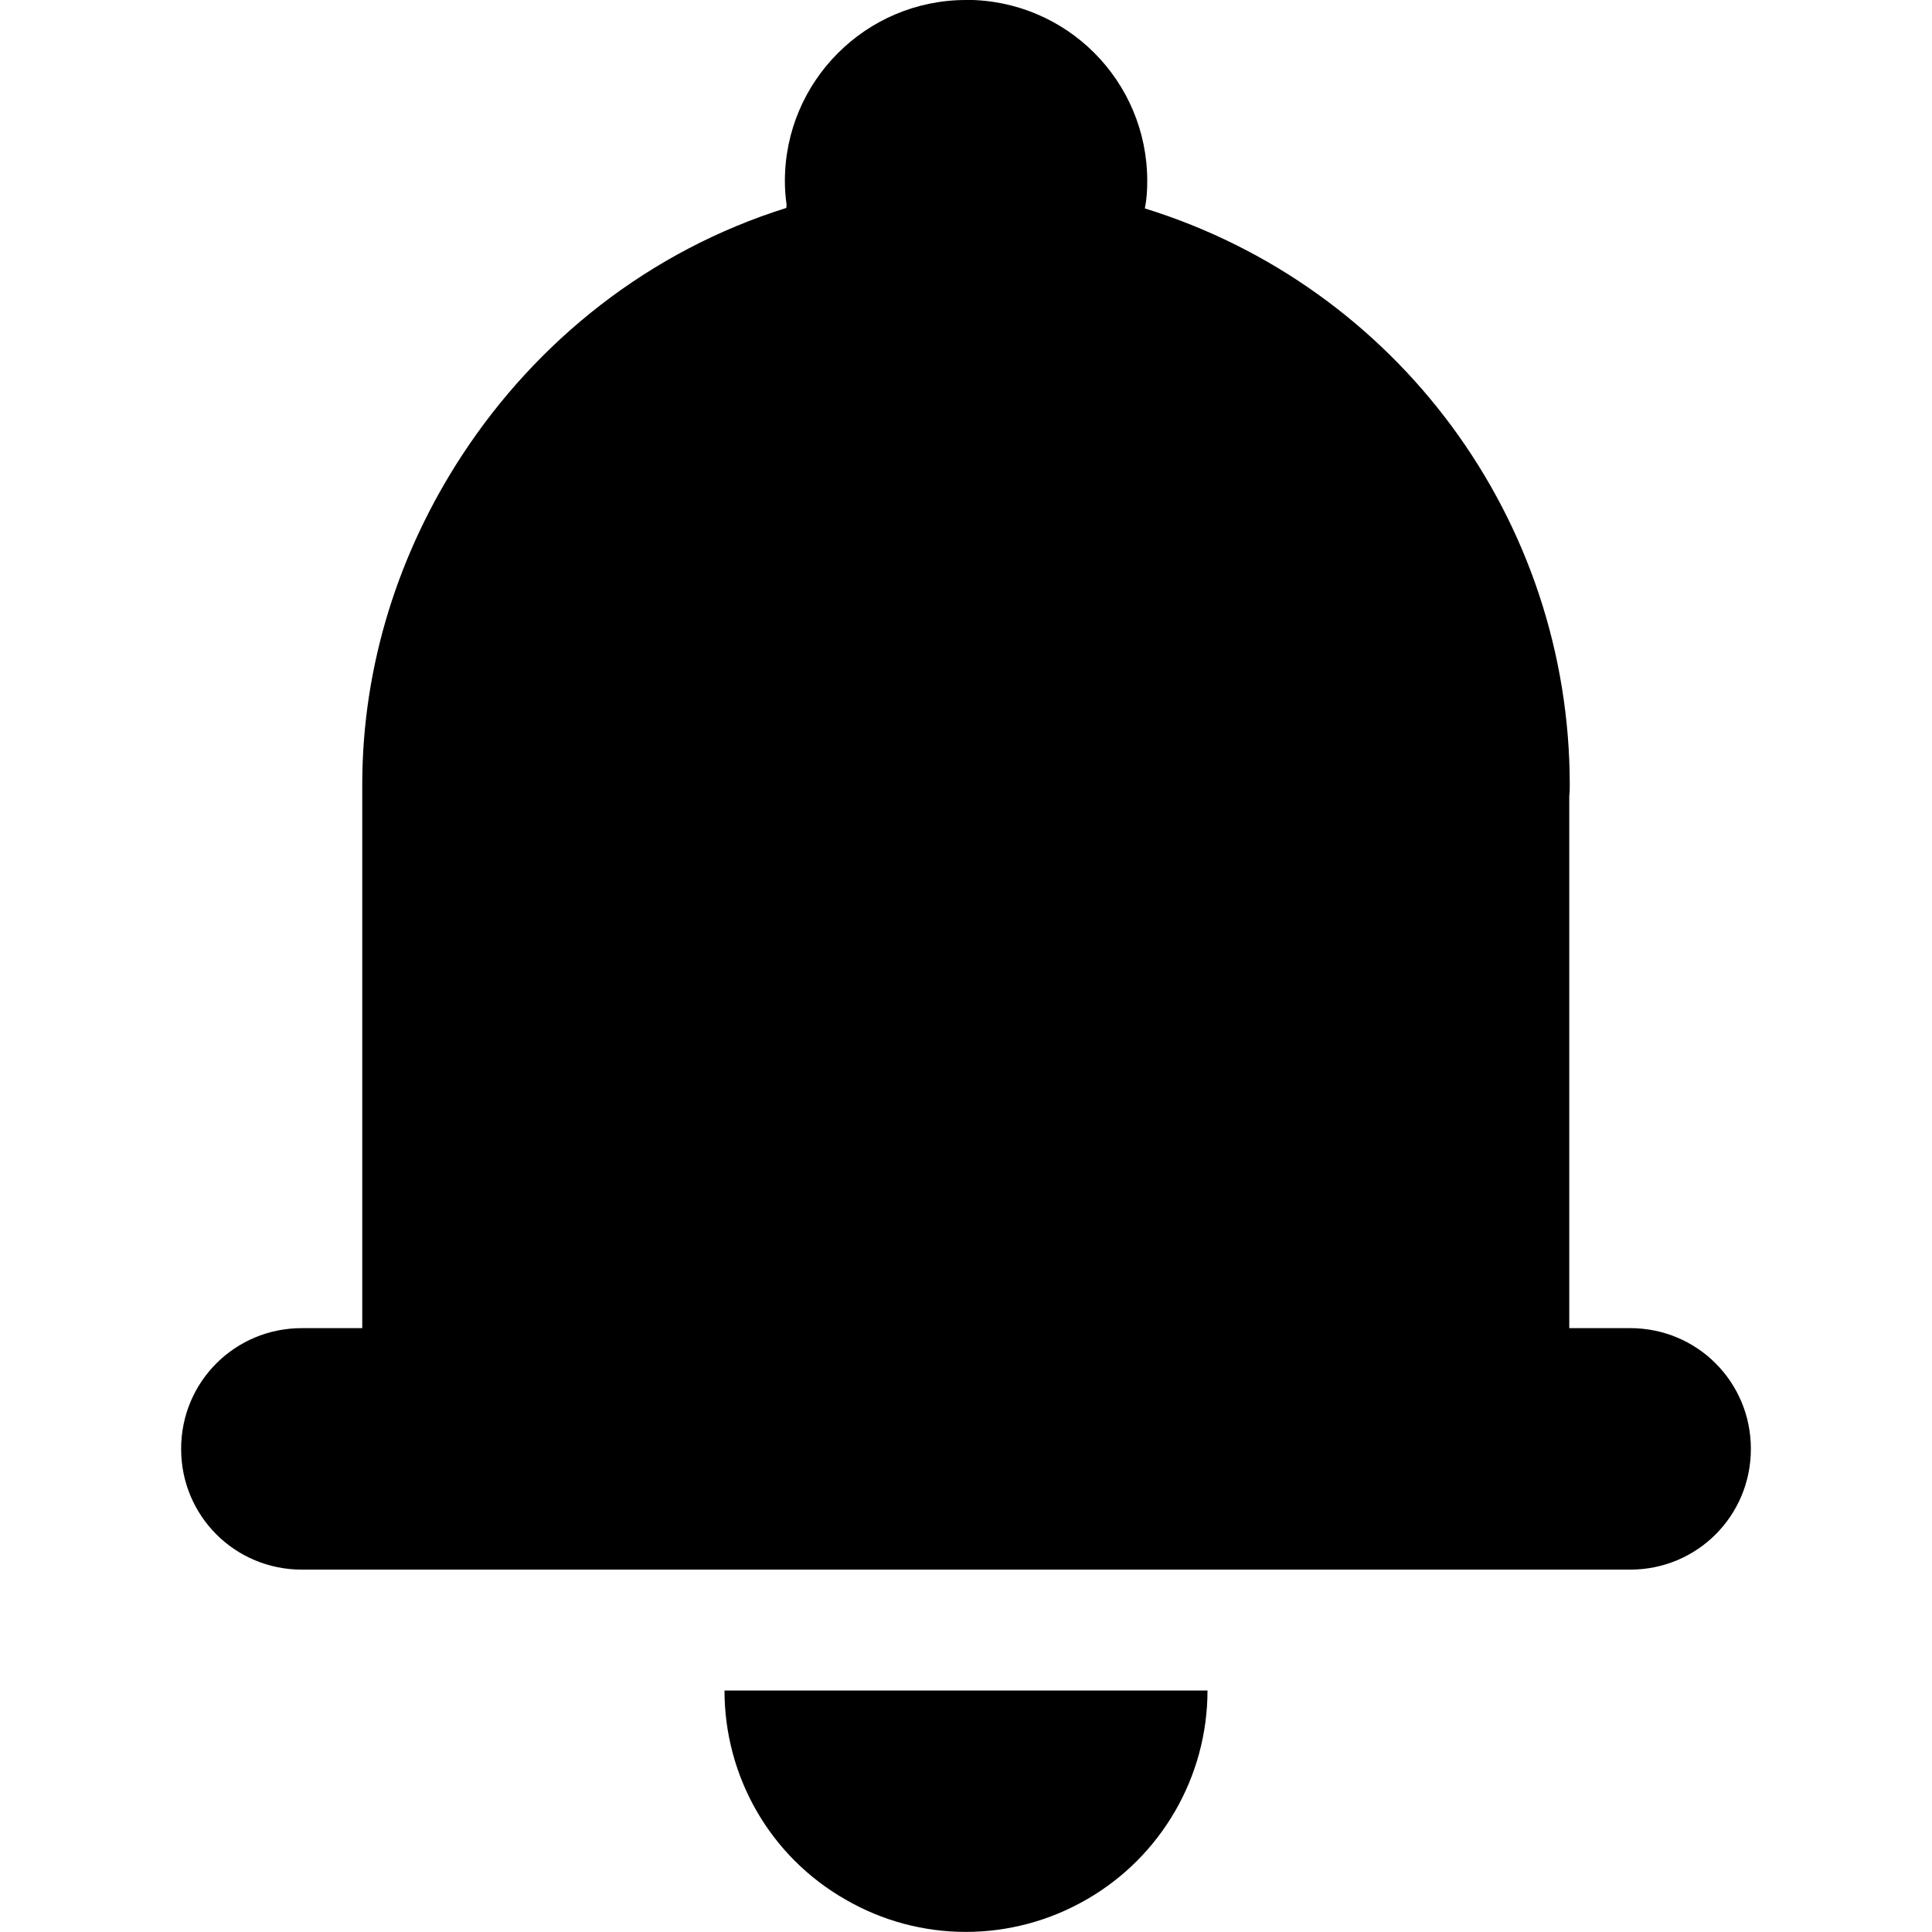 <?xml version="1.0" encoding="UTF-8"?>
<svg version="1.1" viewBox="0 0 16 16" xmlns="http://www.w3.org/2000/svg">
<path d="m8 0c-0.828 0-1.5 0.672-1.5 1.5 0 0.065 0.005 0.13 0.014 0.195l-0.002 0.027c-1.136 0.356-2.065 1.1-2.686 2.049-0.519 0.794-0.826 1.731-0.826 2.728v4.5h-0.5c-0.555 0-1 0.445-1 1s0.445 1 1 1h11c0.555 0 1-0.445 1-1s-0.445-1-1-1h-0.504v-4.406c0.004-0.031 0.004-0.062 0.004-0.094 0-2.191-1.426-4.125-3.519-4.773 0.016-0.078 0.02-0.152 0.02-0.227 0-0.828-0.668-1.5-1.5-1.5zm-2 14c0 0.715 0.379 1.375 1 1.73 0.617 0.359 1.379 0.359 2 0 0.617-0.355 1-1.016 1-1.73z" fill="currentColor"/>
</svg>
